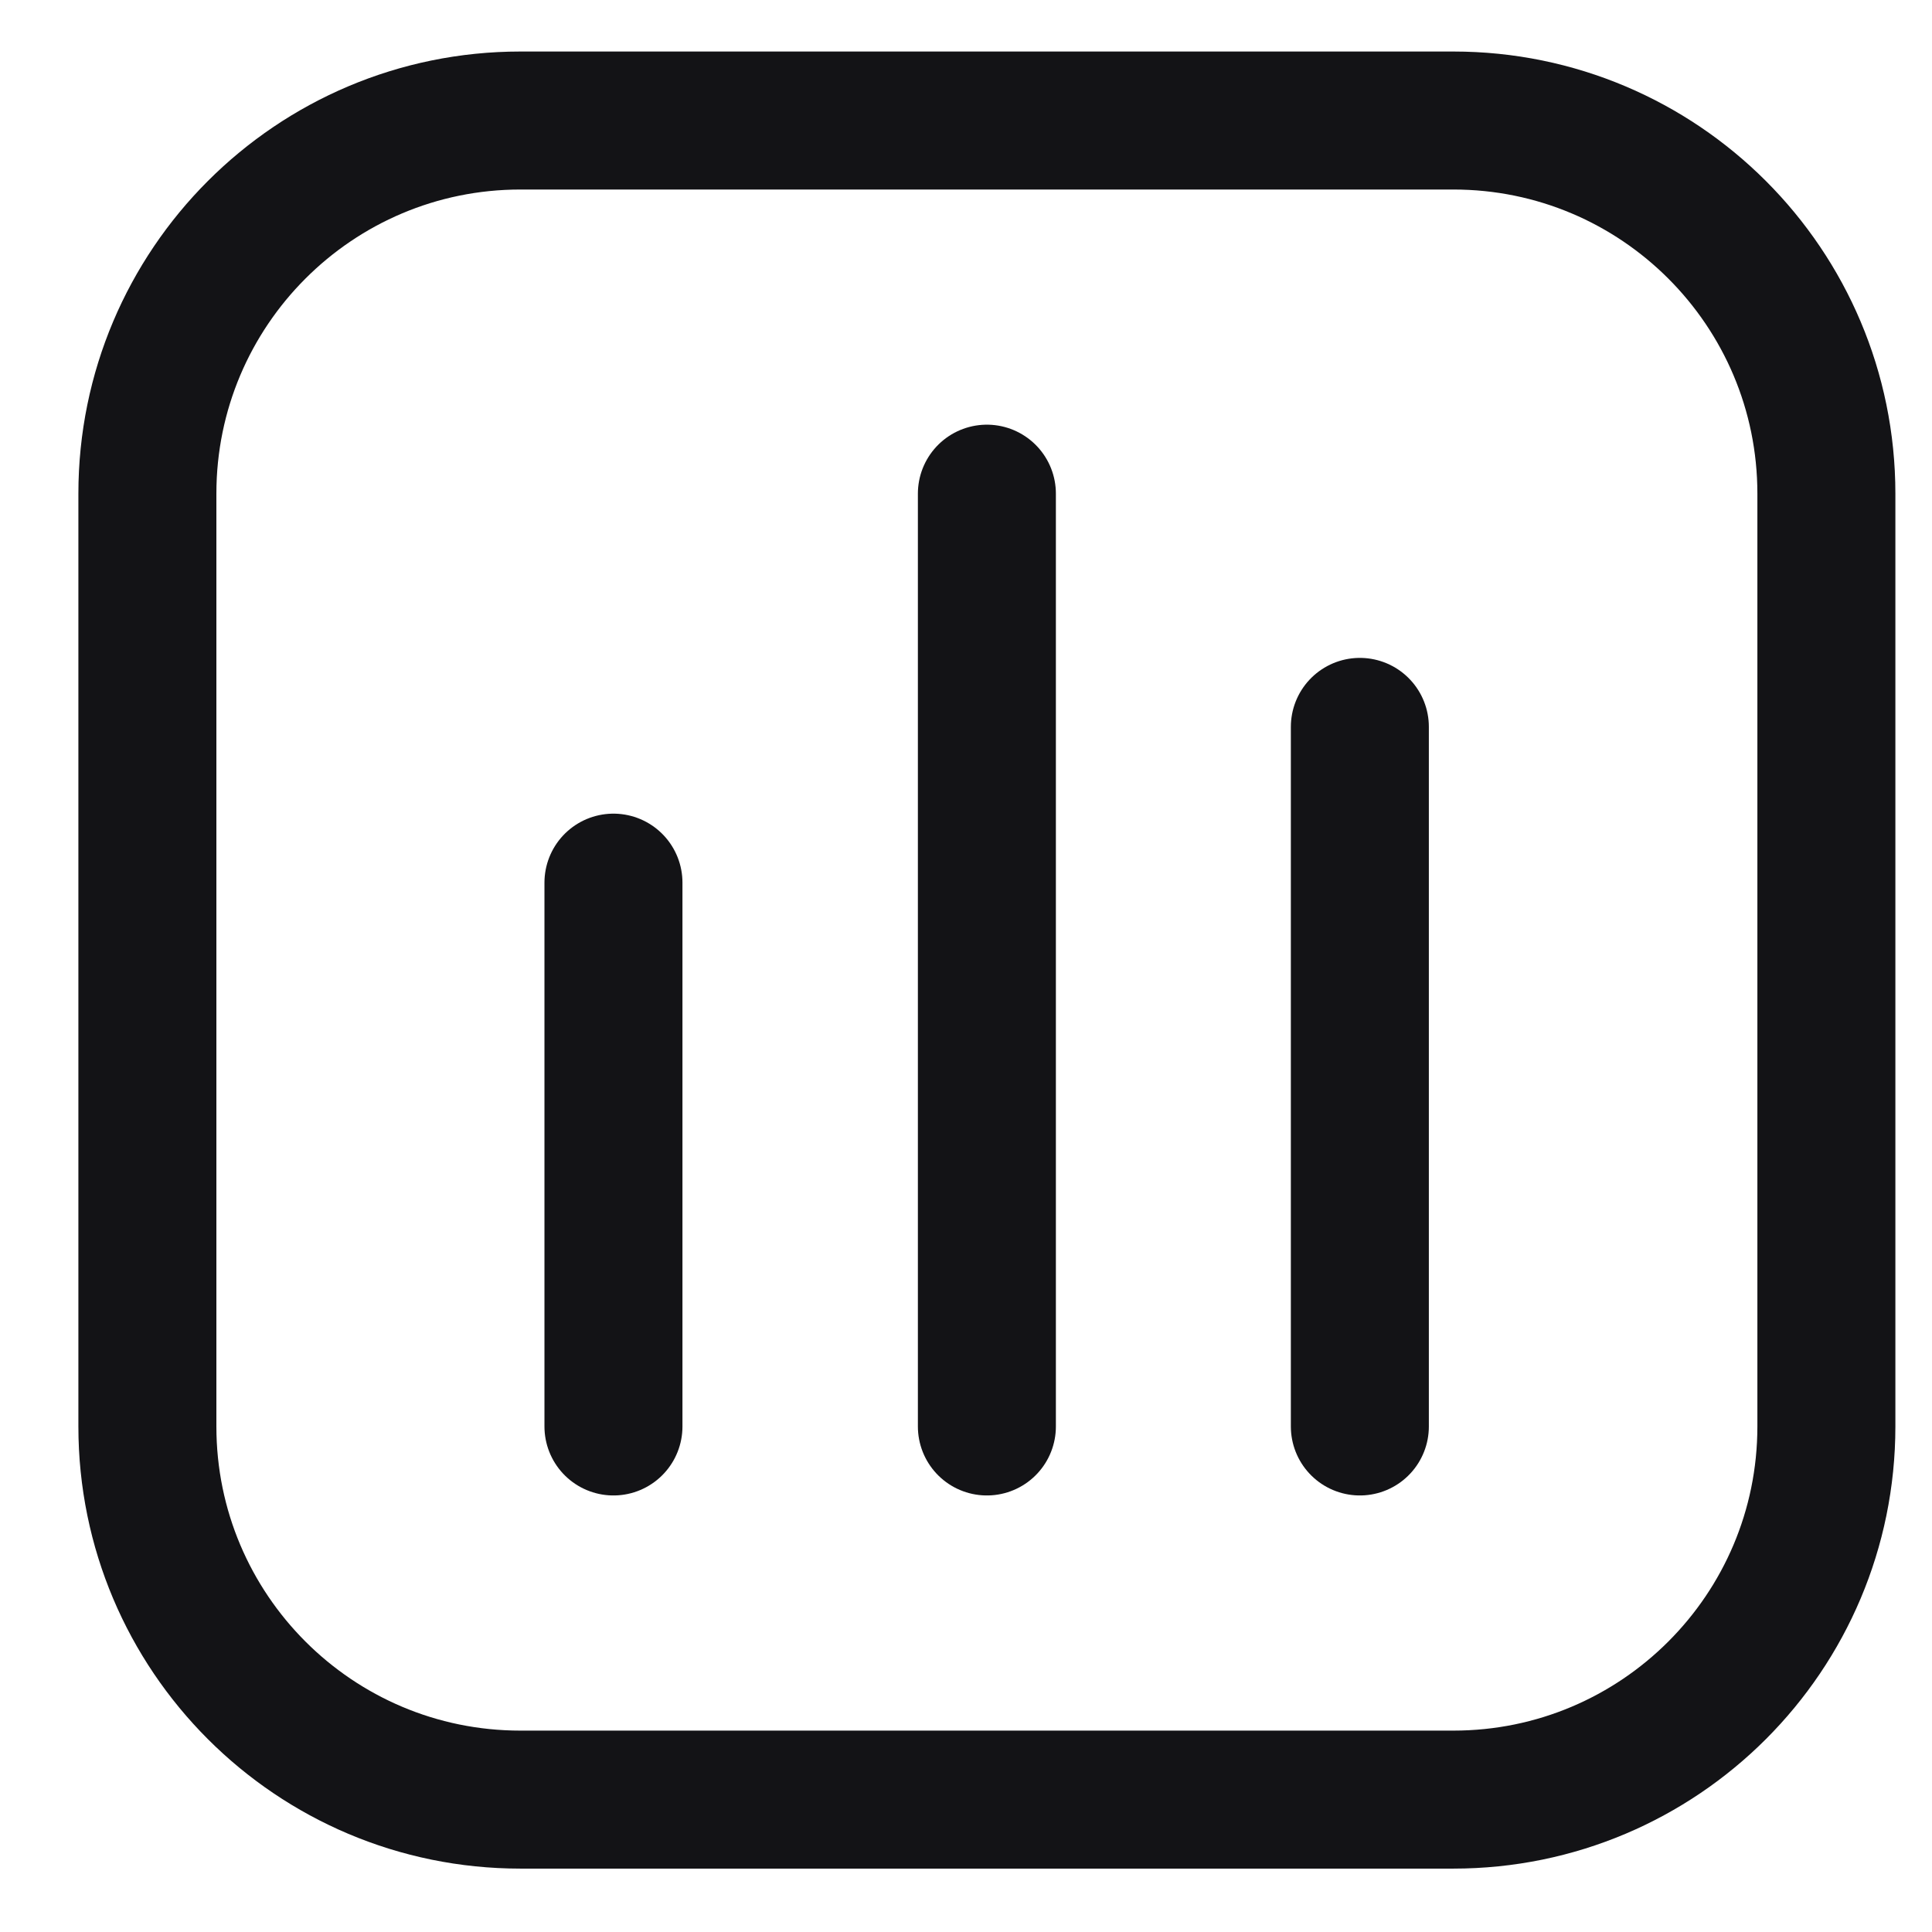 <svg width="21" height="21" viewBox="0 0 21 21" fill="none" xmlns="http://www.w3.org/2000/svg">
<g id="Frame" clip-path="url(#clip0_1_2377)">
<path id="Vector" d="M15.797 1.31H5.657C3.417 1.31 1.602 3.126 1.602 5.366V15.505C1.602 17.745 3.417 19.561 5.657 19.561H15.797C18.037 19.561 19.852 17.745 19.852 15.505V5.366C19.852 3.126 18.037 1.31 15.797 1.31Z" stroke="#131316" stroke-width="1.5" stroke-miterlimit="10"/>
<path id="Vector_2" d="M10.727 5.366V15.505" stroke="#131316" stroke-width="1.5" stroke-linecap="round" stroke-linejoin="round"/>
<path id="Vector_3" d="M14.781 7.901V15.505" stroke="#131316" stroke-width="1.5" stroke-linecap="round" stroke-linejoin="round"/>
<path id="Vector_4" d="M6.668 9.594V15.505" stroke="#131316" stroke-width="1.5" stroke-linecap="round" stroke-linejoin="round"/>
</g>
<defs>
<clipPath id="clip0_1_2377">
<rect width="20.279" height="20.279" fill="white" transform="translate(0.586 0.296)"/>
</clipPath>
</defs>
</svg>
